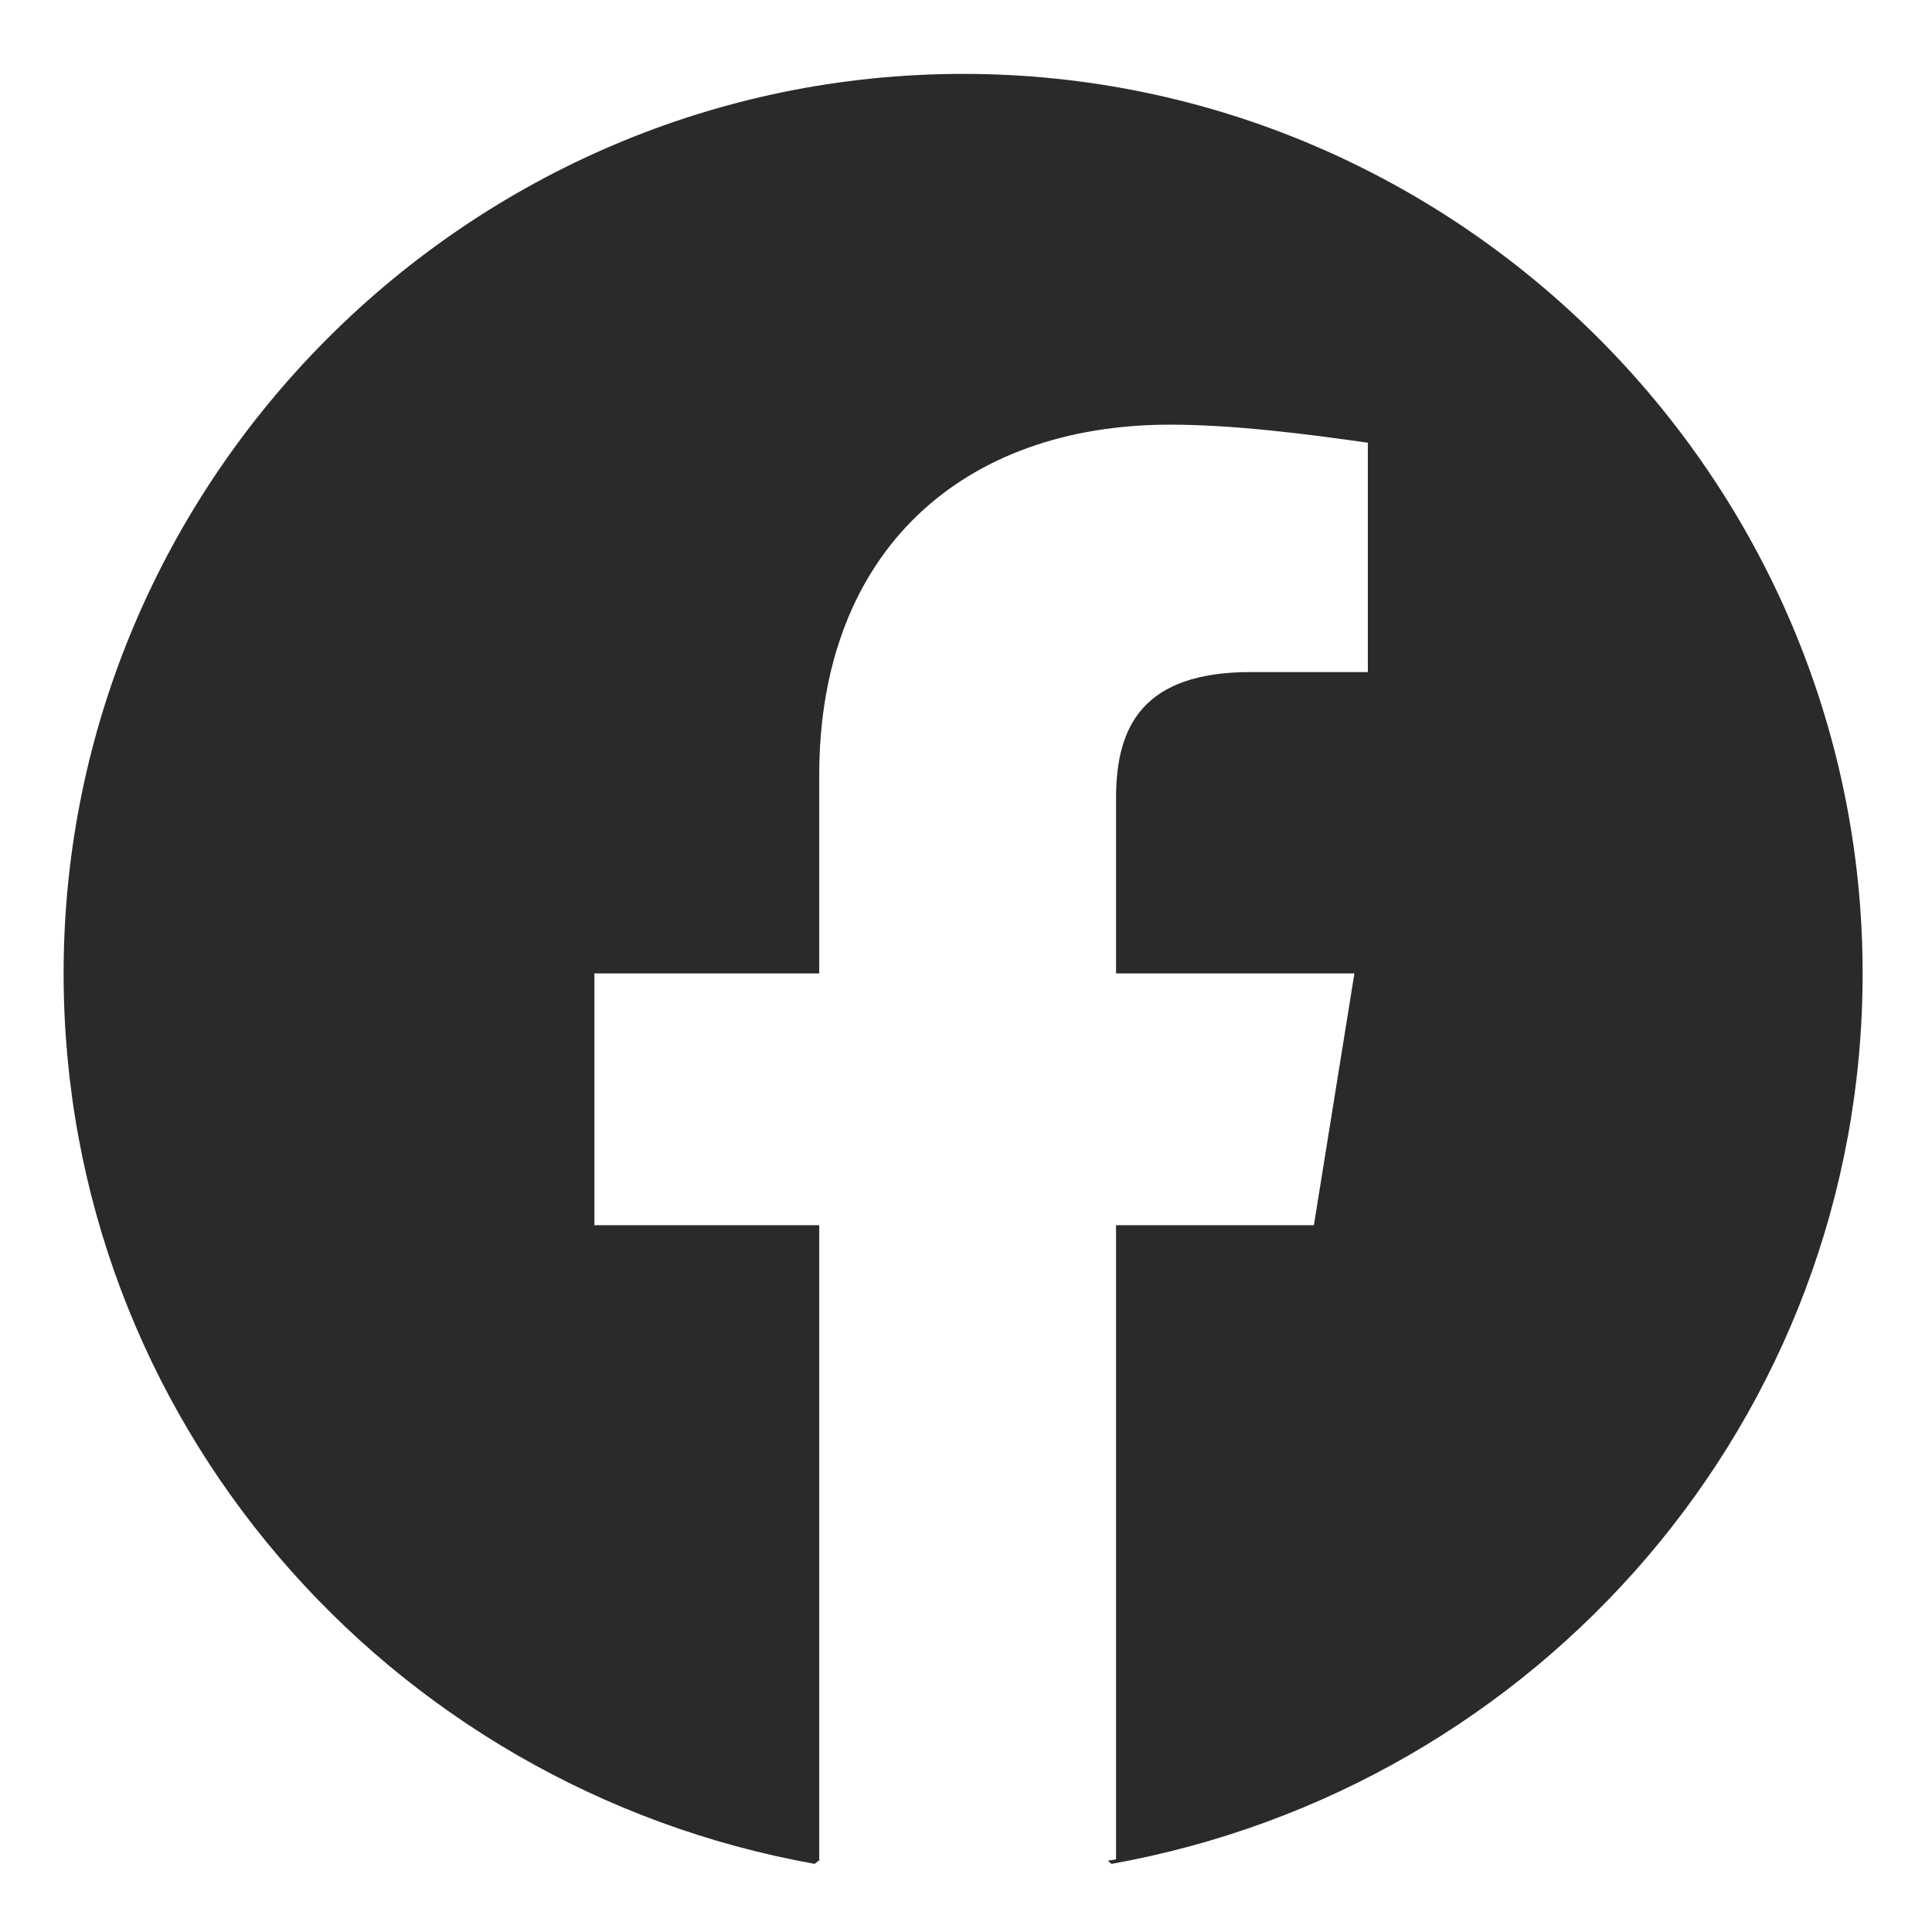 <?xml version="1.0" encoding="UTF-8"?>
<!DOCTYPE svg PUBLIC "-//W3C//DTD SVG 1.1//EN" "http://www.w3.org/Graphics/SVG/1.1/DTD/svg11.dtd">
<!-- Creator: CorelDRAW 2021 (64-Bit) -->
<svg xmlns="http://www.w3.org/2000/svg" xml:space="preserve" width="154px" height="154px" version="1.1" shape-rendering="geometricPrecision" text-rendering="geometricPrecision" image-rendering="optimizeQuality" fill-rule="evenodd" clip-rule="evenodd"
viewBox="0 0 154 154"
 xmlns:xlink="http://www.w3.org/1999/xlink"
 xmlns:xodm="http://www.corel.com/coreldraw/odm/2003">
 <g id="Layer_x0020_1">
  <path fill="#2B2A29" fill-rule="nonzero" d="M64.94 148.57c-34.06,-6.1 -59.87,-35.49 -59.87,-70.98 0,-39.44 32.27,-71.7 71.7,-71.7 39.43,0 71.7,32.26 71.7,71.7 0,35.49 -25.81,64.88 -59.87,70.98l-0.3 -0.25 0.66 -0.11 0 -50.55 15.77 0 3.23 -20.07 -19 0 0 -13.98c0,-5.74 2.15,-10.04 10.75,-10.04l9.32 0 0 -18.28c-5.02,-0.72 -10.75,-1.44 -15.77,-1.44 -16.49,0 -27.96,10.04 -27.96,27.96l0 15.78 -17.92 0 0 20.07 17.92 0 0 50.55 0.07 0.01 -0.43 0.35z"/>
 </g>
</svg>
